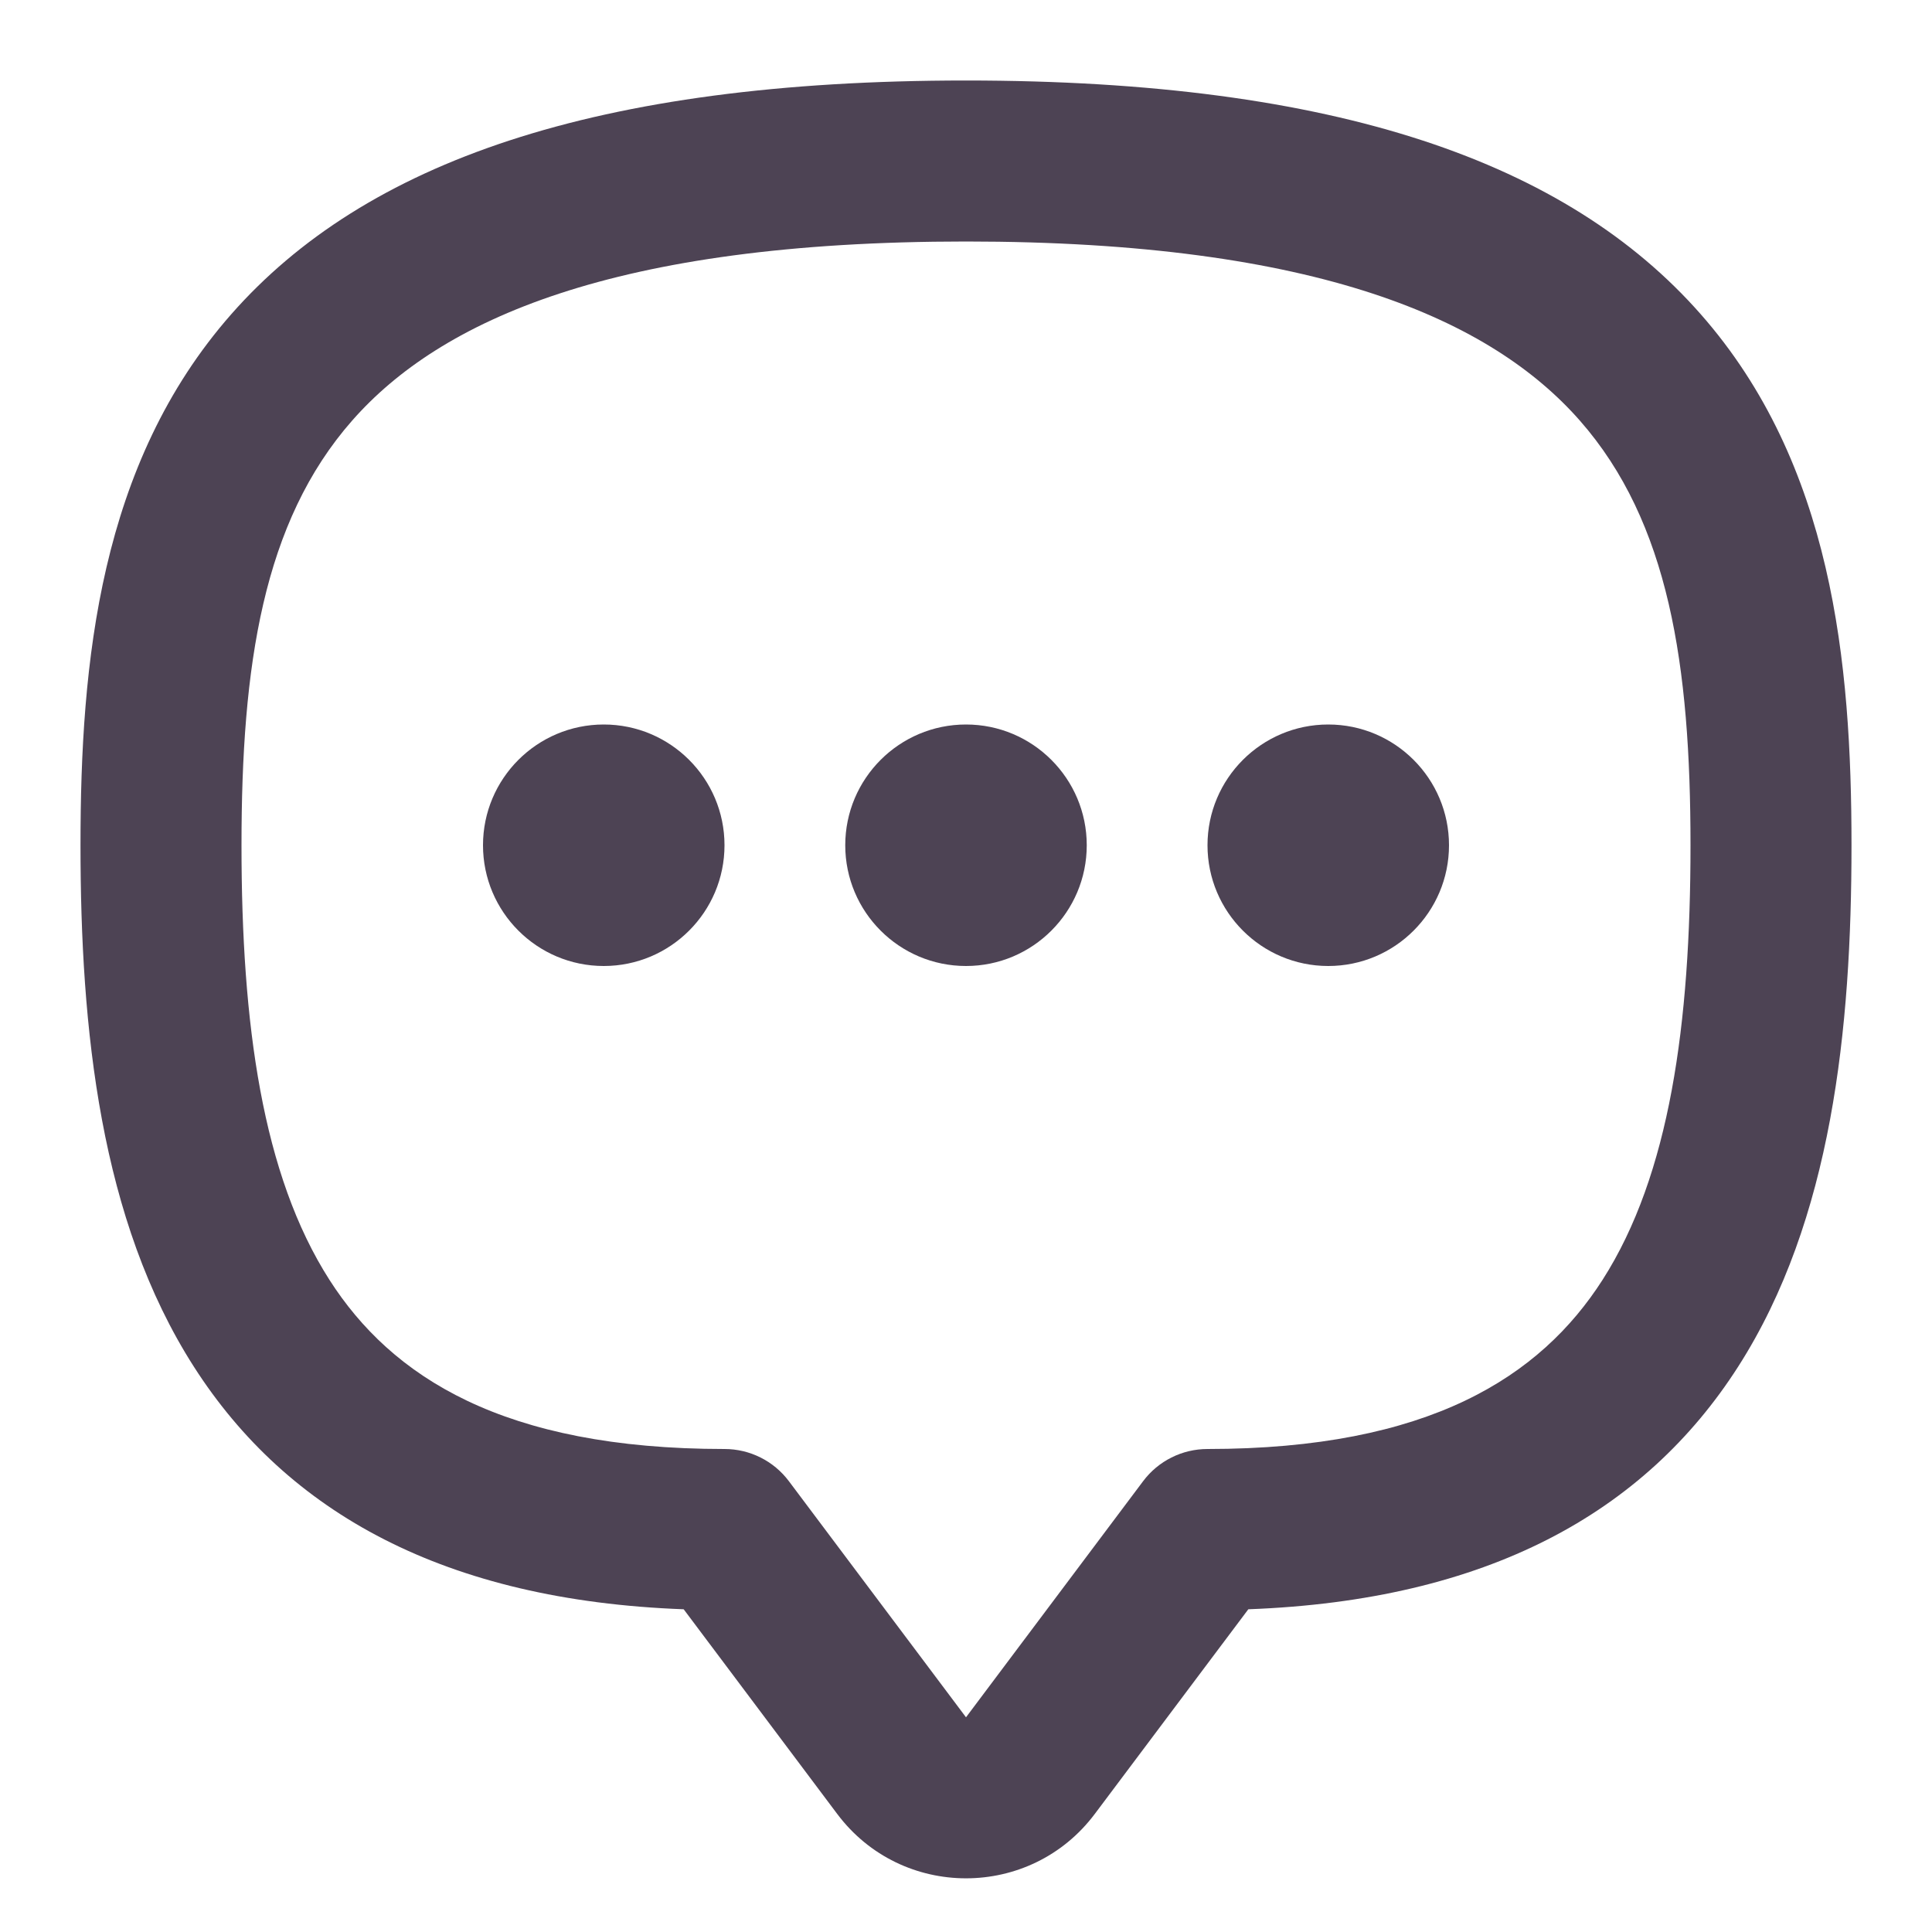 <svg width="24" height="24" viewBox="0 0 24 24" fill="none" xmlns="http://www.w3.org/2000/svg">
<path d="M7.5 12C8.328 12 9 11.328 9 10.5C9 9.672 8.328 9 7.5 9C6.672 9 6 9.672 6 10.5C6 11.328 6.672 12 7.5 12Z" fill="#4D4354"/>
<path d="M13.5 10.5C13.5 11.328 12.828 12 12 12C11.172 12 10.5 11.328 10.5 10.5C10.5 9.672 11.172 9 12 9C12.828 9 13.5 9.672 13.5 10.5Z" fill="#4D4354"/>
<path d="M16.5 12C17.328 12 18 11.328 18 10.5C18 9.672 17.328 9 16.5 9C15.672 9 15 9.672 15 10.5C15 11.328 15.672 12 16.5 12Z" fill="#4D4354"/>
<path fill-rule="evenodd" clip-rule="evenodd" d="M12 1C7.389 1 4.531 2.019 2.874 3.902C1.236 5.763 1 8.228 1 10.5C1 12.777 1.242 15.156 2.408 16.977C3.571 18.794 5.529 19.881 8.493 19.991L10.4 22.533C11.2 23.6 12.8 23.6 13.6 22.533L15.507 19.991C18.471 19.881 20.429 18.794 21.592 16.977C22.758 15.156 23 12.777 23 10.5C23 8.228 22.764 5.763 21.126 3.902C19.469 2.019 16.611 1 12 1ZM3 10.5C3 8.272 3.264 6.487 4.376 5.223C5.469 3.981 7.611 3 12 3C16.389 3 18.531 3.981 19.624 5.223C20.736 6.487 21 8.272 21 10.5C21 12.723 20.742 14.594 19.908 15.898C19.136 17.104 17.751 18 15 18C14.685 18 14.389 18.148 14.2 18.4L12 21.333L9.8 18.4C9.611 18.148 9.315 18 9 18C6.249 18 4.864 17.104 4.092 15.898C3.258 14.594 3 12.723 3 10.5Z" fill="#4D4354"/>
</svg>
